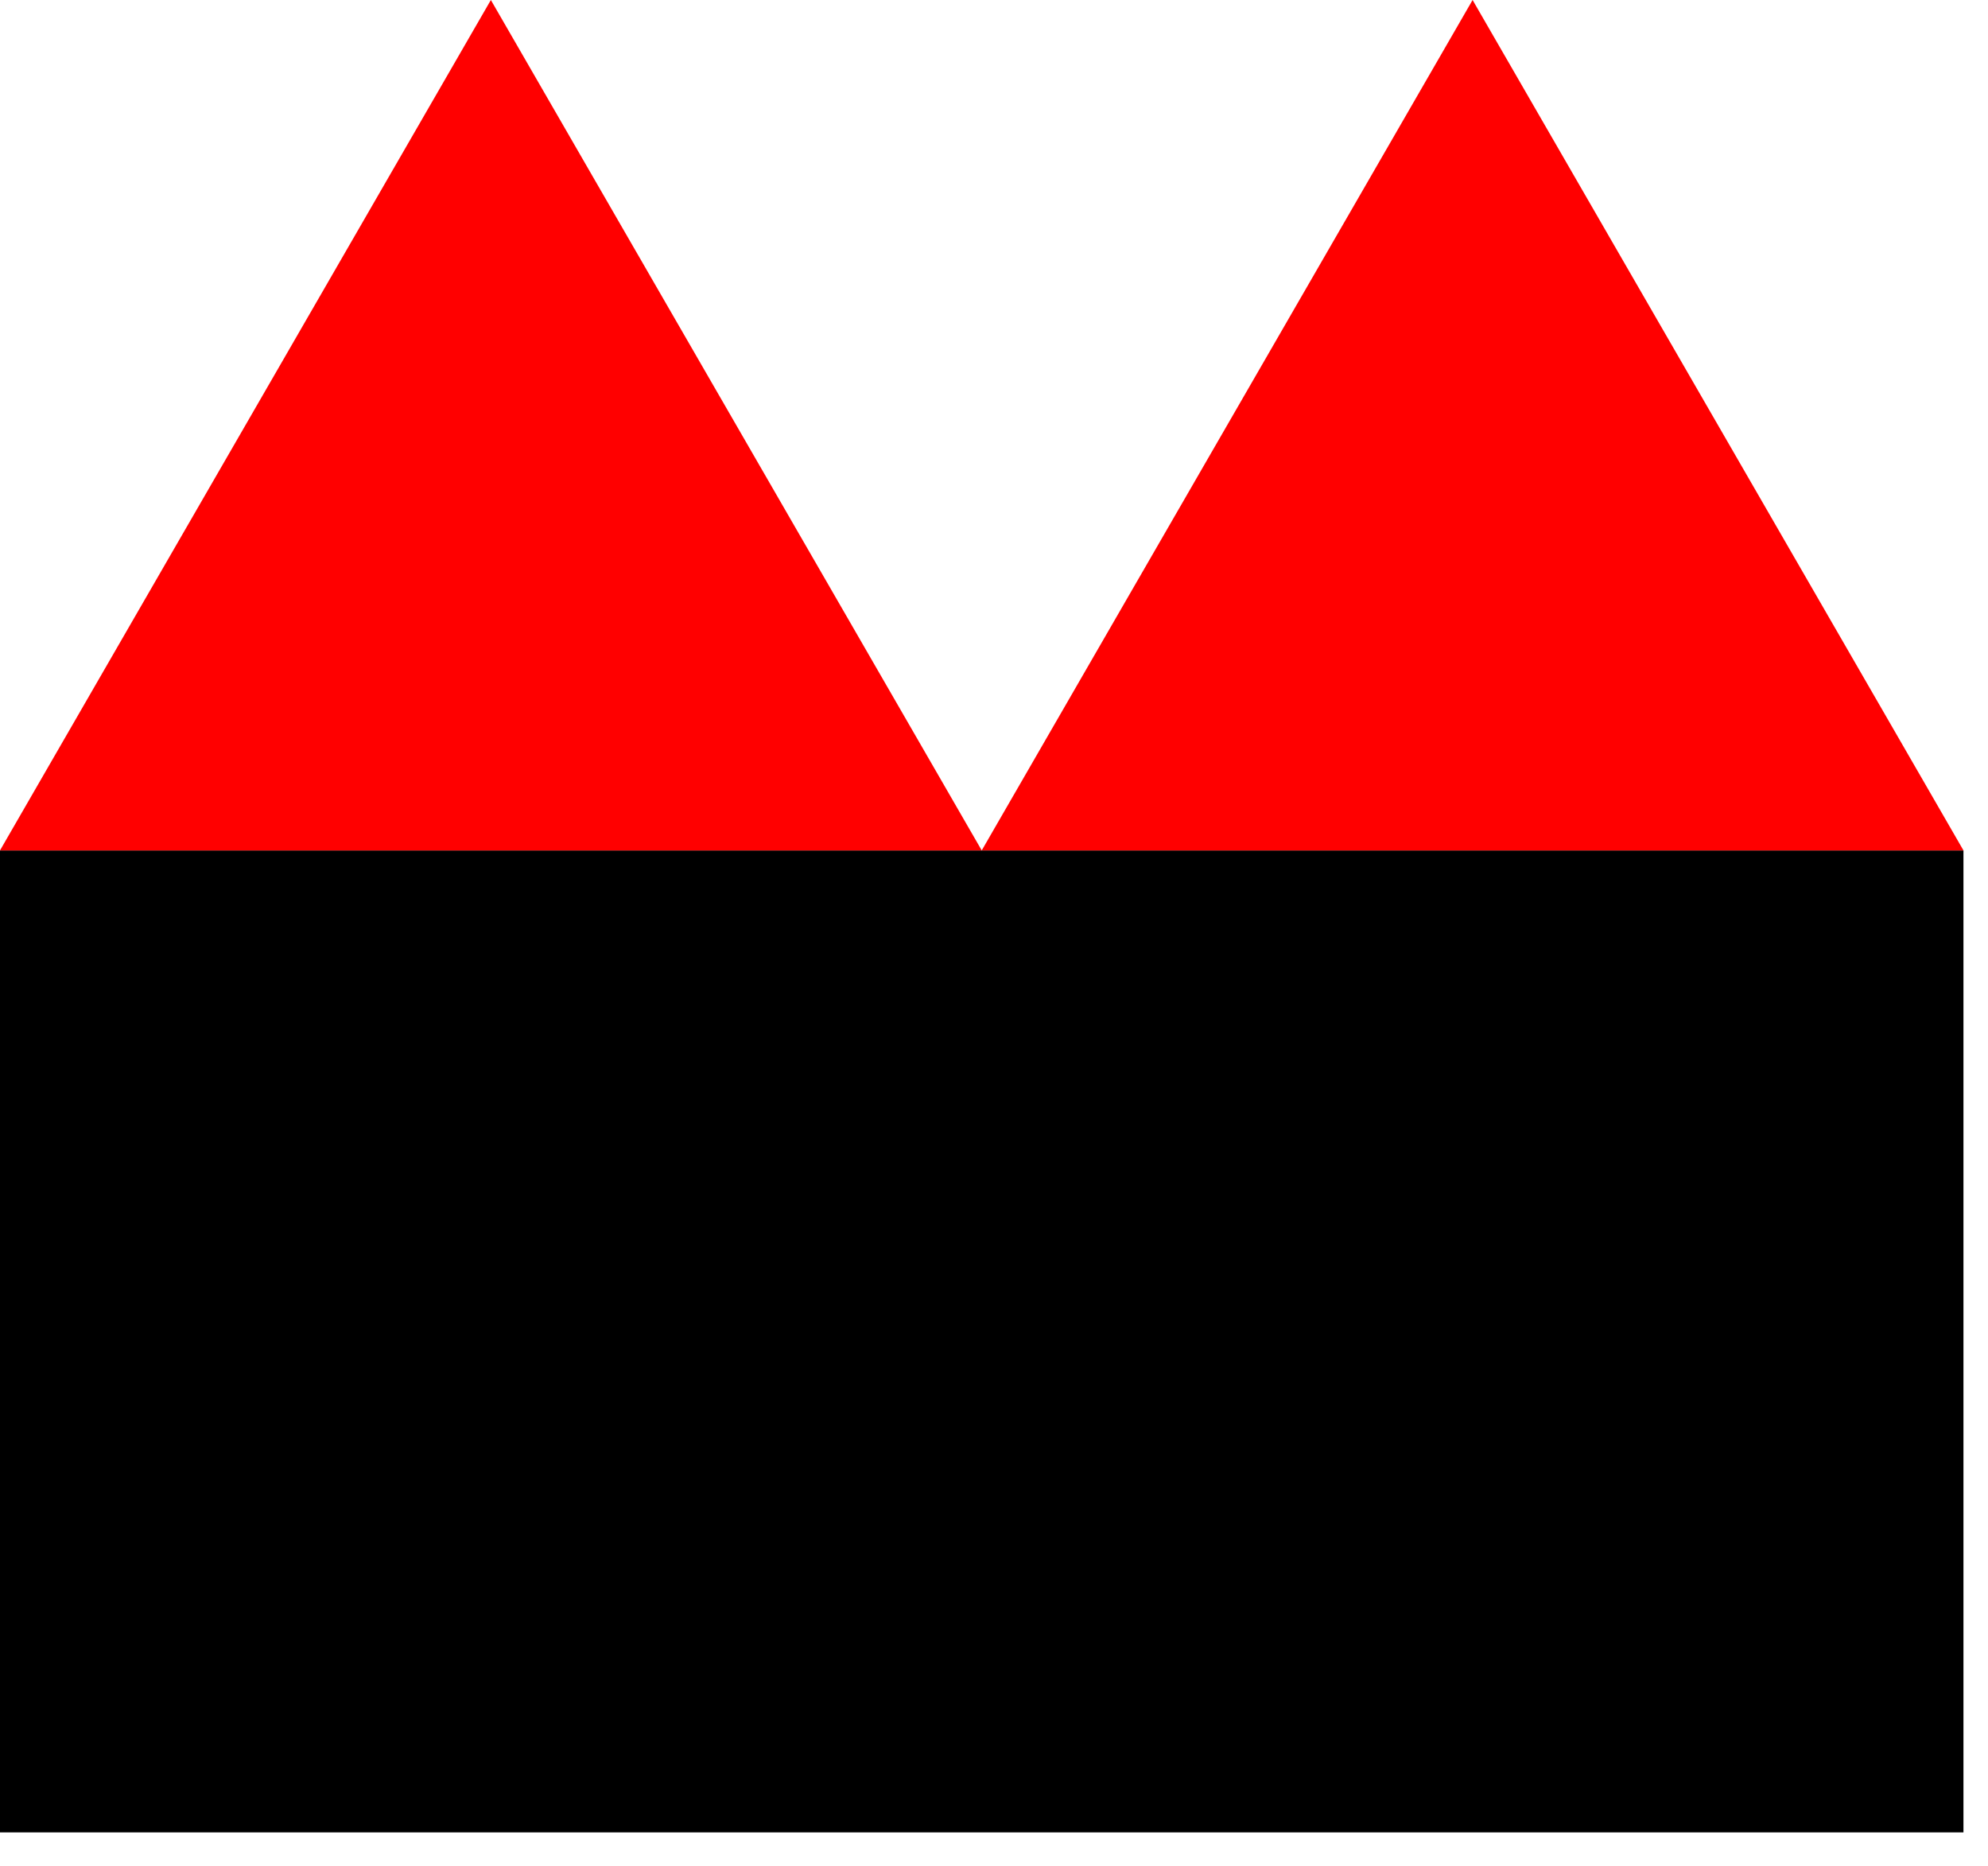<?xml version="1.0" encoding="UTF-8"?>
<svg xmlns="http://www.w3.org/2000/svg" xmlns:xlink="http://www.w3.org/1999/xlink" width="81pt" height="76pt" viewBox="0 0 81 76" version="1.1">
<g id="surface21495">
<path style=" stroke:none;fill-rule:nonzero;fill:rgb(0%,0%,0%);fill-opacity:1;" d="M 0 34.641 L 80 34.641 L 80 74.641 L 0 74.641 Z M 0 34.641 "/>
<path style=" stroke:none;fill-rule:nonzero;fill:rgb(100%,0%,0%);fill-opacity:1;" d="M 40 34.641 L 80 34.641 L 60 0 Z M 40 34.641 "/>
<path style=" stroke:none;fill-rule:nonzero;fill:rgb(100%,0%,0%);fill-opacity:1;" d="M 0 34.641 L 40 34.641 L 20 0 Z M 0 34.641 "/>
</g>
</svg>
